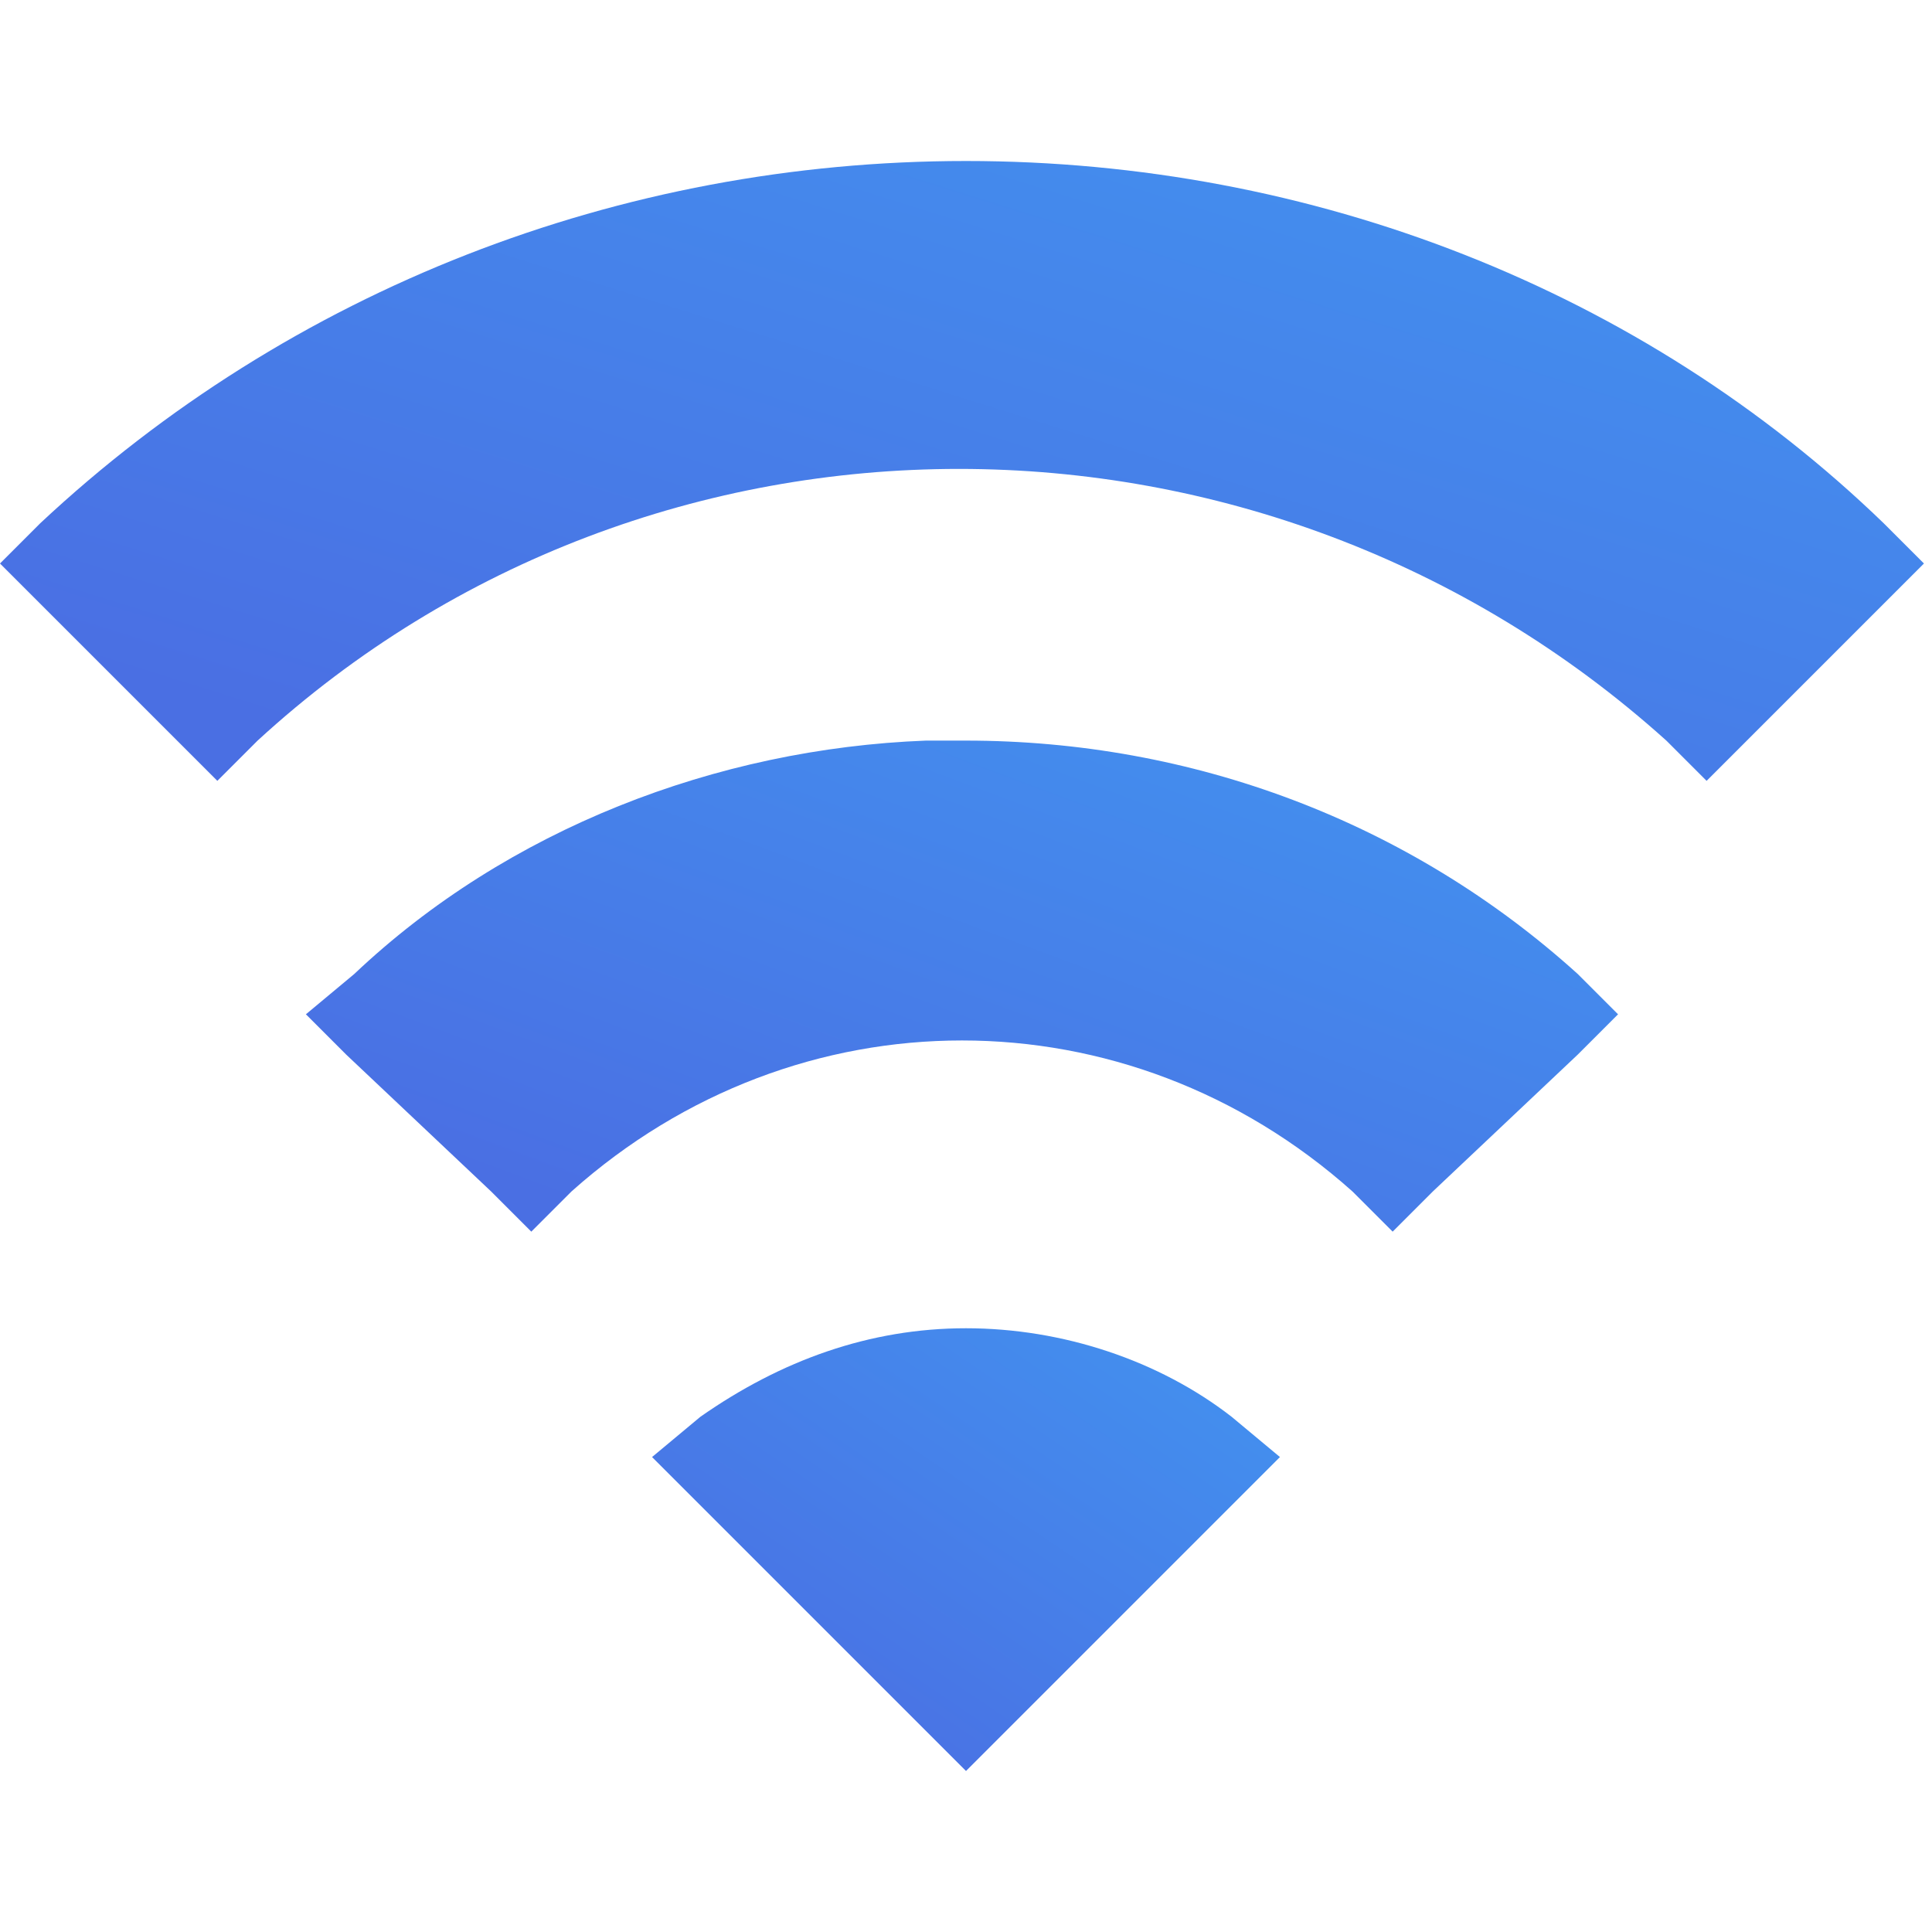 <?xml version="1.0" encoding="utf-8"?>
<!-- Generator: Adobe Illustrator 27.0.0, SVG Export Plug-In . SVG Version: 6.00 Build 0)  -->
<svg version="1.1" id="图层_1" xmlns="http://www.w3.org/2000/svg" xmlns:xlink="http://www.w3.org/1999/xlink" x="0px" y="0px"
	 viewBox="0 0 24 24" style="enable-background:new 0 0 24 24;" xml:space="preserve">
<style type="text/css">
	.st0{fill:url(#路径_27092_00000055666210408392276500000016947801412652697986_);}
	.st1{fill:url(#路径_27093_00000149344627302747495880000012072933381119245247_);}
	.st2{fill:url(#路径_27094_00000120517785983889017650000006401017333095488661_);}
</style>
<g id="组_20420" transform="translate(40 912)">
	
		<linearGradient id="路径_27092_00000016791521435628971350000014868557522749118606_" gradientUnits="userSpaceOnUse" x1="-681.893" y1="-563.828" x2="-681.026" y2="-562.939" gradientTransform="matrix(24.005 0 0 -7.749 16333.554 -5271.747)">
		<stop  offset="0" style="stop-color:#4A6FE3"/>
		<stop  offset="1" style="stop-color:#4294F0"/>
	</linearGradient>
	<path id="路径_27092" style="fill:url(#路径_27092_00000016791521435628971350000014868557522749118606_);" d="M-28-910
		L-28-910c-4.3,0-8.4,1.6-11.5,4.5L-40-905l0.5,0.5l1.7,1.7l0.5,0.5l0.5-0.5c4.9-4.5,12.5-4.5,17.5,0l0.5,0.5l0.5-0.5l1.7-1.7
		l0.5-0.5l-0.5-0.5C-19.6-908.4-23.7-910-28-910z"/>
	
		<linearGradient id="路径_27093_00000117679056819191707700000017663044463913246142_" gradientUnits="userSpaceOnUse" x1="-668.678" y1="-576.023" x2="-667.811" y2="-575.134" gradientTransform="matrix(16.284 0 0 -6.174 10855.529 -4453.443)">
		<stop  offset="0" style="stop-color:#4A6FE3"/>
		<stop  offset="1" style="stop-color:#4294F0"/>
	</linearGradient>
	<path id="路径_27093" style="fill:url(#路径_27093_00000117679056819191707700000017663044463913246142_);" d="M-20.4-899.9
		c-2.1-1.9-4.8-2.9-7.6-2.9h-0.5l0,0c-2.6,0.1-5.2,1.1-7.1,2.9l-0.6,0.5l0.5,0.5l1.8,1.7l0.5,0.5l0.5-0.5c2.8-2.5,6.9-2.5,9.7,0
		l0.5,0.5l0.5-0.5l1.8-1.7l0.5-0.5L-20.4-899.9z"/>
	
		<linearGradient id="路径_27094_00000129168869165021699030000005372439630807185063_" gradientUnits="userSpaceOnUse" x1="-624.451" y1="-583.821" x2="-623.584" y2="-582.932" gradientTransform="matrix(7.838 0 0 -5.456 4863.059 -4076.45)">
		<stop  offset="0" style="stop-color:#4A6FE3"/>
		<stop  offset="1" style="stop-color:#4294F0"/>
	</linearGradient>
	<path id="路径_27094" style="fill:url(#路径_27094_00000129168869165021699030000005372439630807185063_);" d="M-28-890
		l0.5-0.5l2.8-2.8l0.6-0.6l-0.6-0.5c-0.9-0.7-2.1-1.1-3.3-1.1c-1.2,0-2.3,0.4-3.3,1.1l-0.6,0.5l0.6,0.6l2.8,2.8L-28-890z"/>
</g>
</svg>
